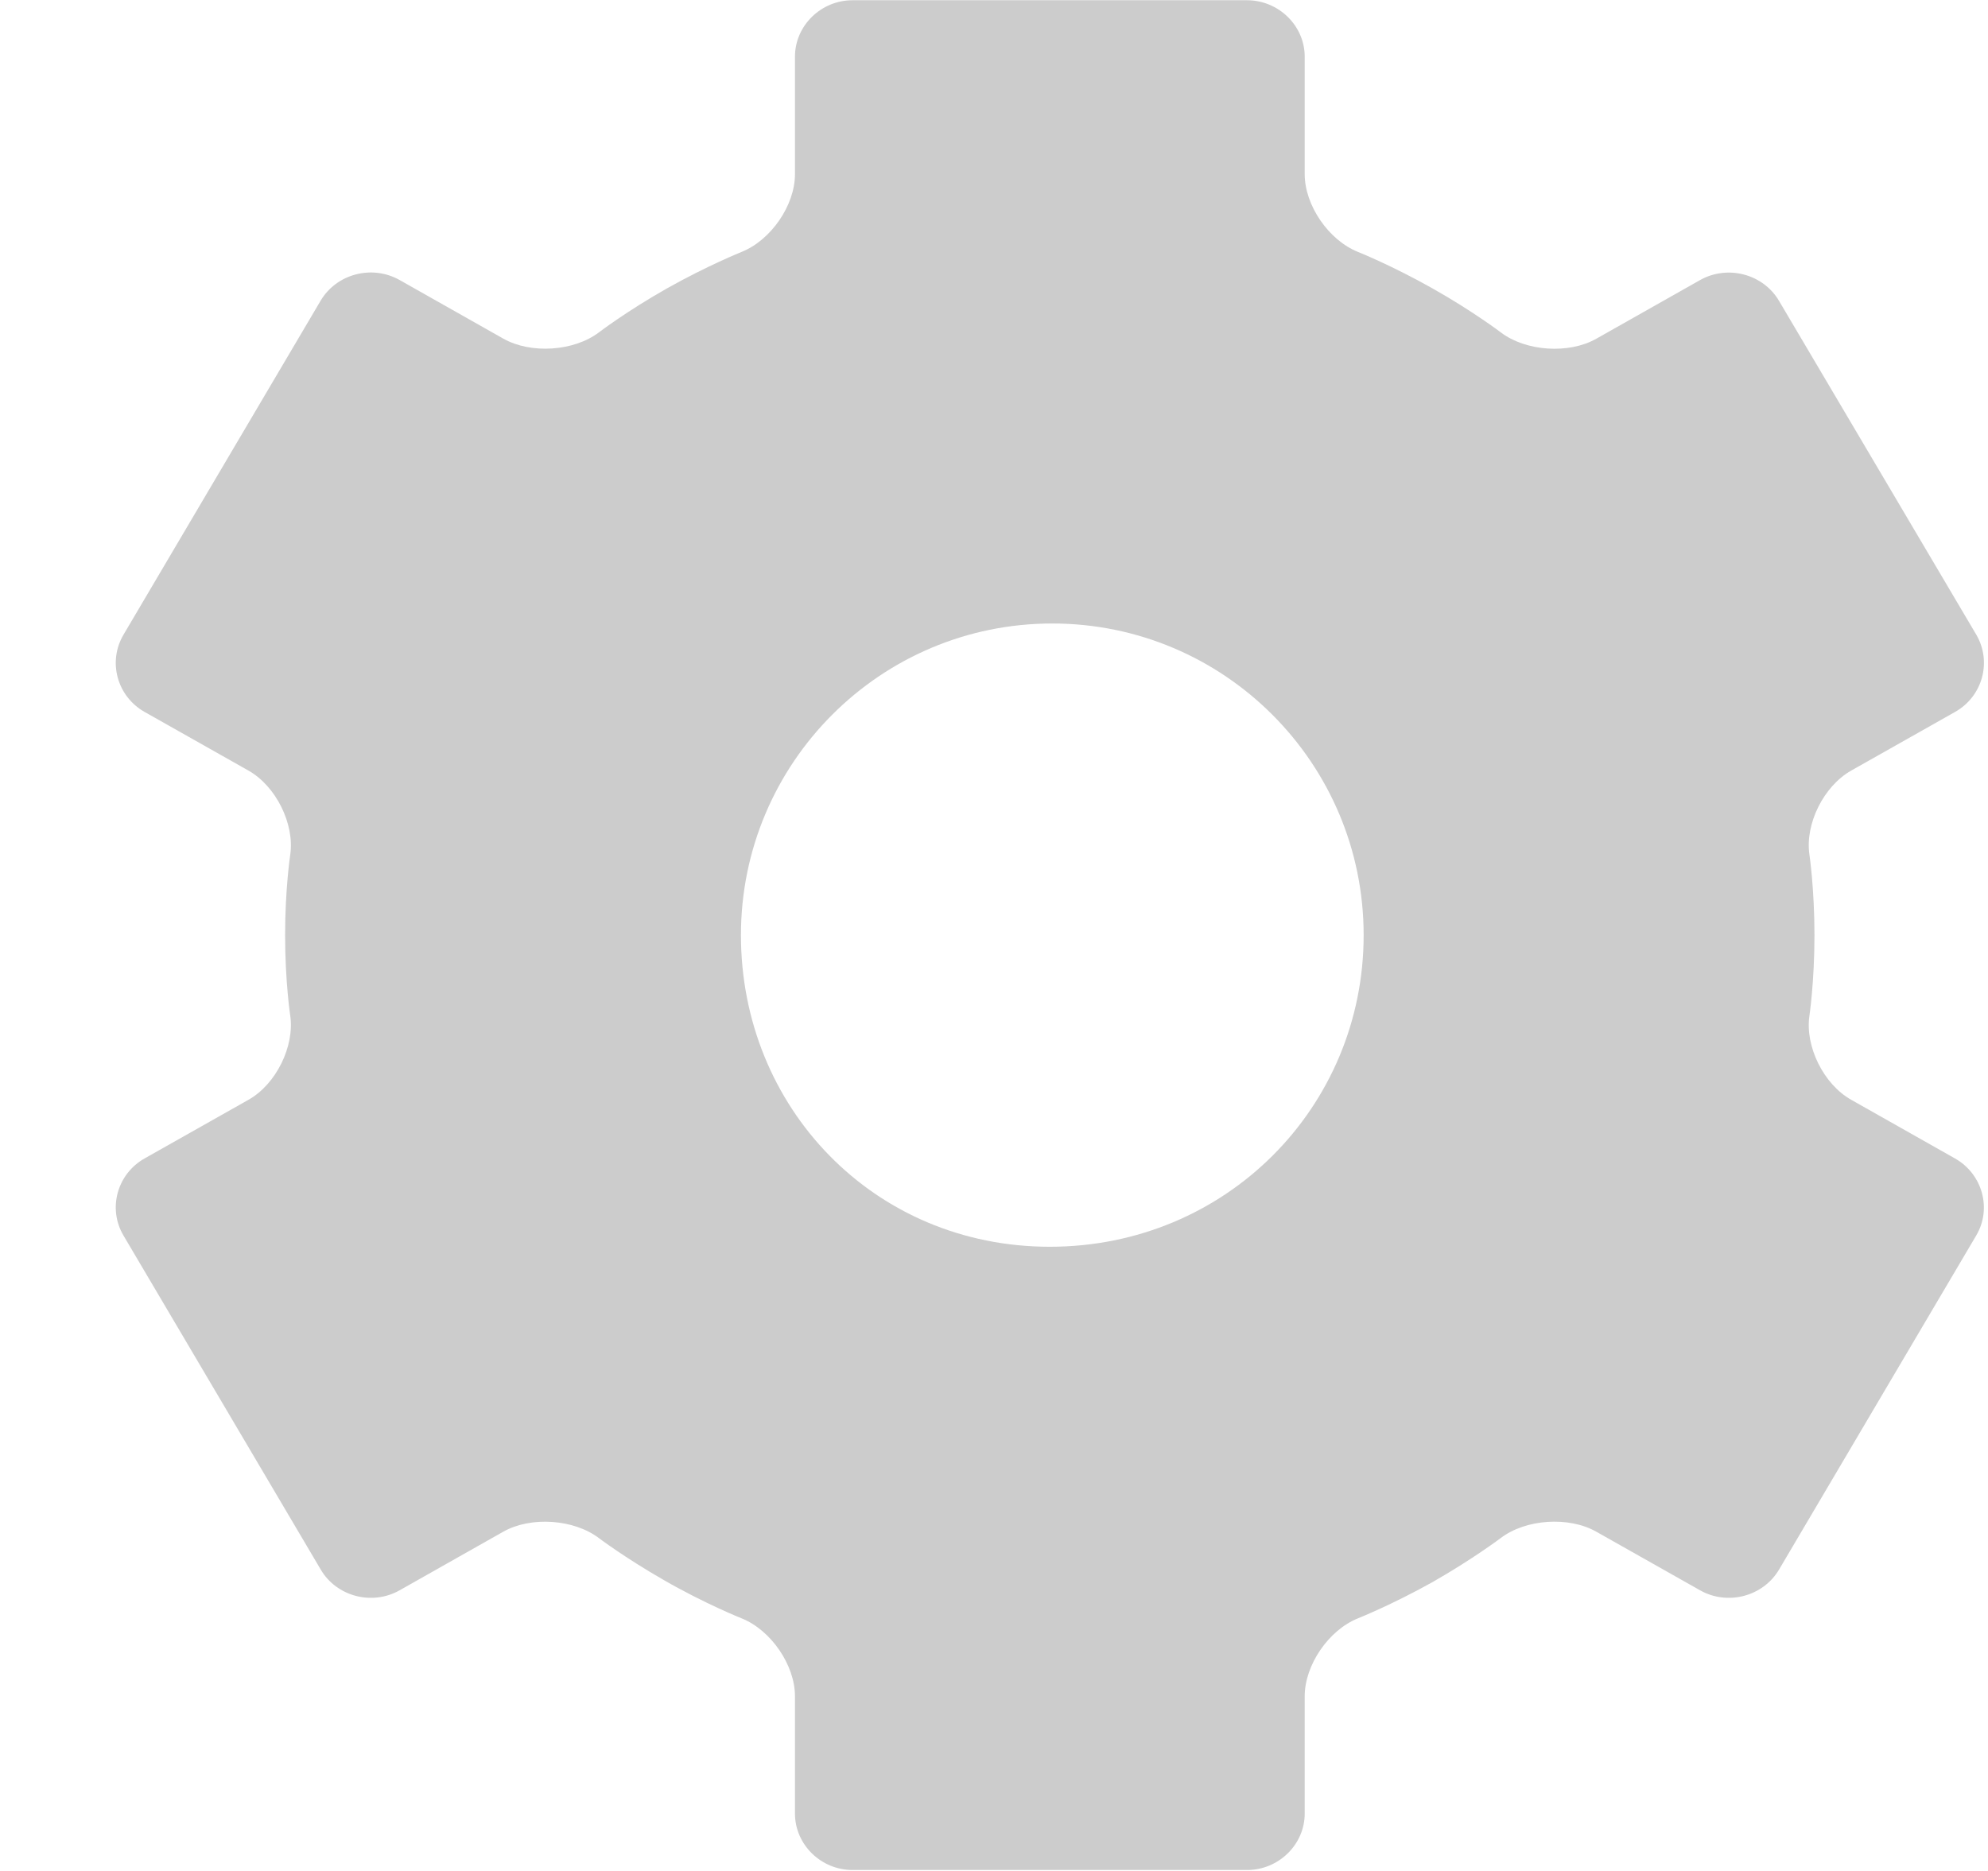 <svg 
 xmlns="http://www.w3.org/2000/svg"
 xmlns:xlink="http://www.w3.org/1999/xlink"
 width="17px" height="16px">
<path fill-rule="evenodd"  fill="rgb(204, 204, 204)"
 d="M15.516,7.997 C15.516,7.599 15.473,7.309 15.473,7.309 C15.434,7.046 15.595,6.723 15.830,6.590 L16.719,6.088 C16.954,5.955 17.035,5.659 16.900,5.428 L15.213,2.573 C15.077,2.342 14.773,2.263 14.538,2.395 L13.650,2.897 C13.415,3.030 13.047,3.005 12.833,2.842 C12.833,2.842 12.595,2.661 12.251,2.467 C11.904,2.271 11.614,2.155 11.614,2.155 C11.362,2.055 11.157,1.756 11.157,1.490 L11.157,0.485 C11.157,0.220 10.934,0.002 10.663,0.002 L7.291,0.002 C7.020,0.002 6.798,0.220 6.798,0.485 L6.798,1.490 C6.798,1.756 6.592,2.055 6.340,2.155 C6.340,2.155 6.051,2.271 5.704,2.466 C5.359,2.661 5.122,2.842 5.122,2.842 C4.907,3.005 4.540,3.029 4.304,2.896 L3.416,2.394 C3.180,2.262 2.878,2.342 2.742,2.571 L1.056,5.428 C0.920,5.659 1.001,5.955 1.236,6.088 L2.125,6.590 C2.360,6.723 2.520,7.046 2.482,7.309 C2.482,7.309 2.438,7.599 2.438,7.997 C2.438,8.397 2.482,8.686 2.482,8.686 C2.520,8.949 2.360,9.273 2.125,9.405 L1.236,9.907 C1.001,10.040 0.920,10.336 1.056,10.566 L2.743,13.423 C2.878,13.653 3.182,13.733 3.417,13.600 L4.305,13.098 C4.540,12.966 4.908,12.991 5.122,13.154 C5.122,13.154 5.340,13.319 5.674,13.511 C6.028,13.715 6.340,13.839 6.340,13.839 C6.592,13.939 6.798,14.239 6.798,14.505 L6.798,15.509 C6.798,15.774 7.020,15.992 7.291,15.992 L10.663,15.992 C10.934,15.992 11.157,15.774 11.157,15.509 L11.157,14.505 C11.157,14.239 11.362,13.939 11.614,13.839 C11.614,13.839 11.902,13.724 12.246,13.532 C12.592,13.335 12.832,13.154 12.832,13.154 C13.046,12.990 13.415,12.966 13.649,13.098 L14.538,13.600 C14.773,13.733 15.077,13.653 15.213,13.423 L16.899,10.566 C17.035,10.337 16.953,10.040 16.718,9.907 L15.830,9.405 C15.595,9.273 15.434,8.949 15.473,8.686 C15.473,8.686 15.516,8.397 15.516,7.997 L15.516,7.997 ZM8.977,10.662 C7.472,10.662 6.336,9.469 6.336,7.997 C6.336,6.526 7.528,5.332 8.998,5.332 C10.469,5.332 11.661,6.526 11.661,7.997 C11.661,9.469 10.483,10.662 8.977,10.662 L8.977,10.662 Z"/>
</svg>